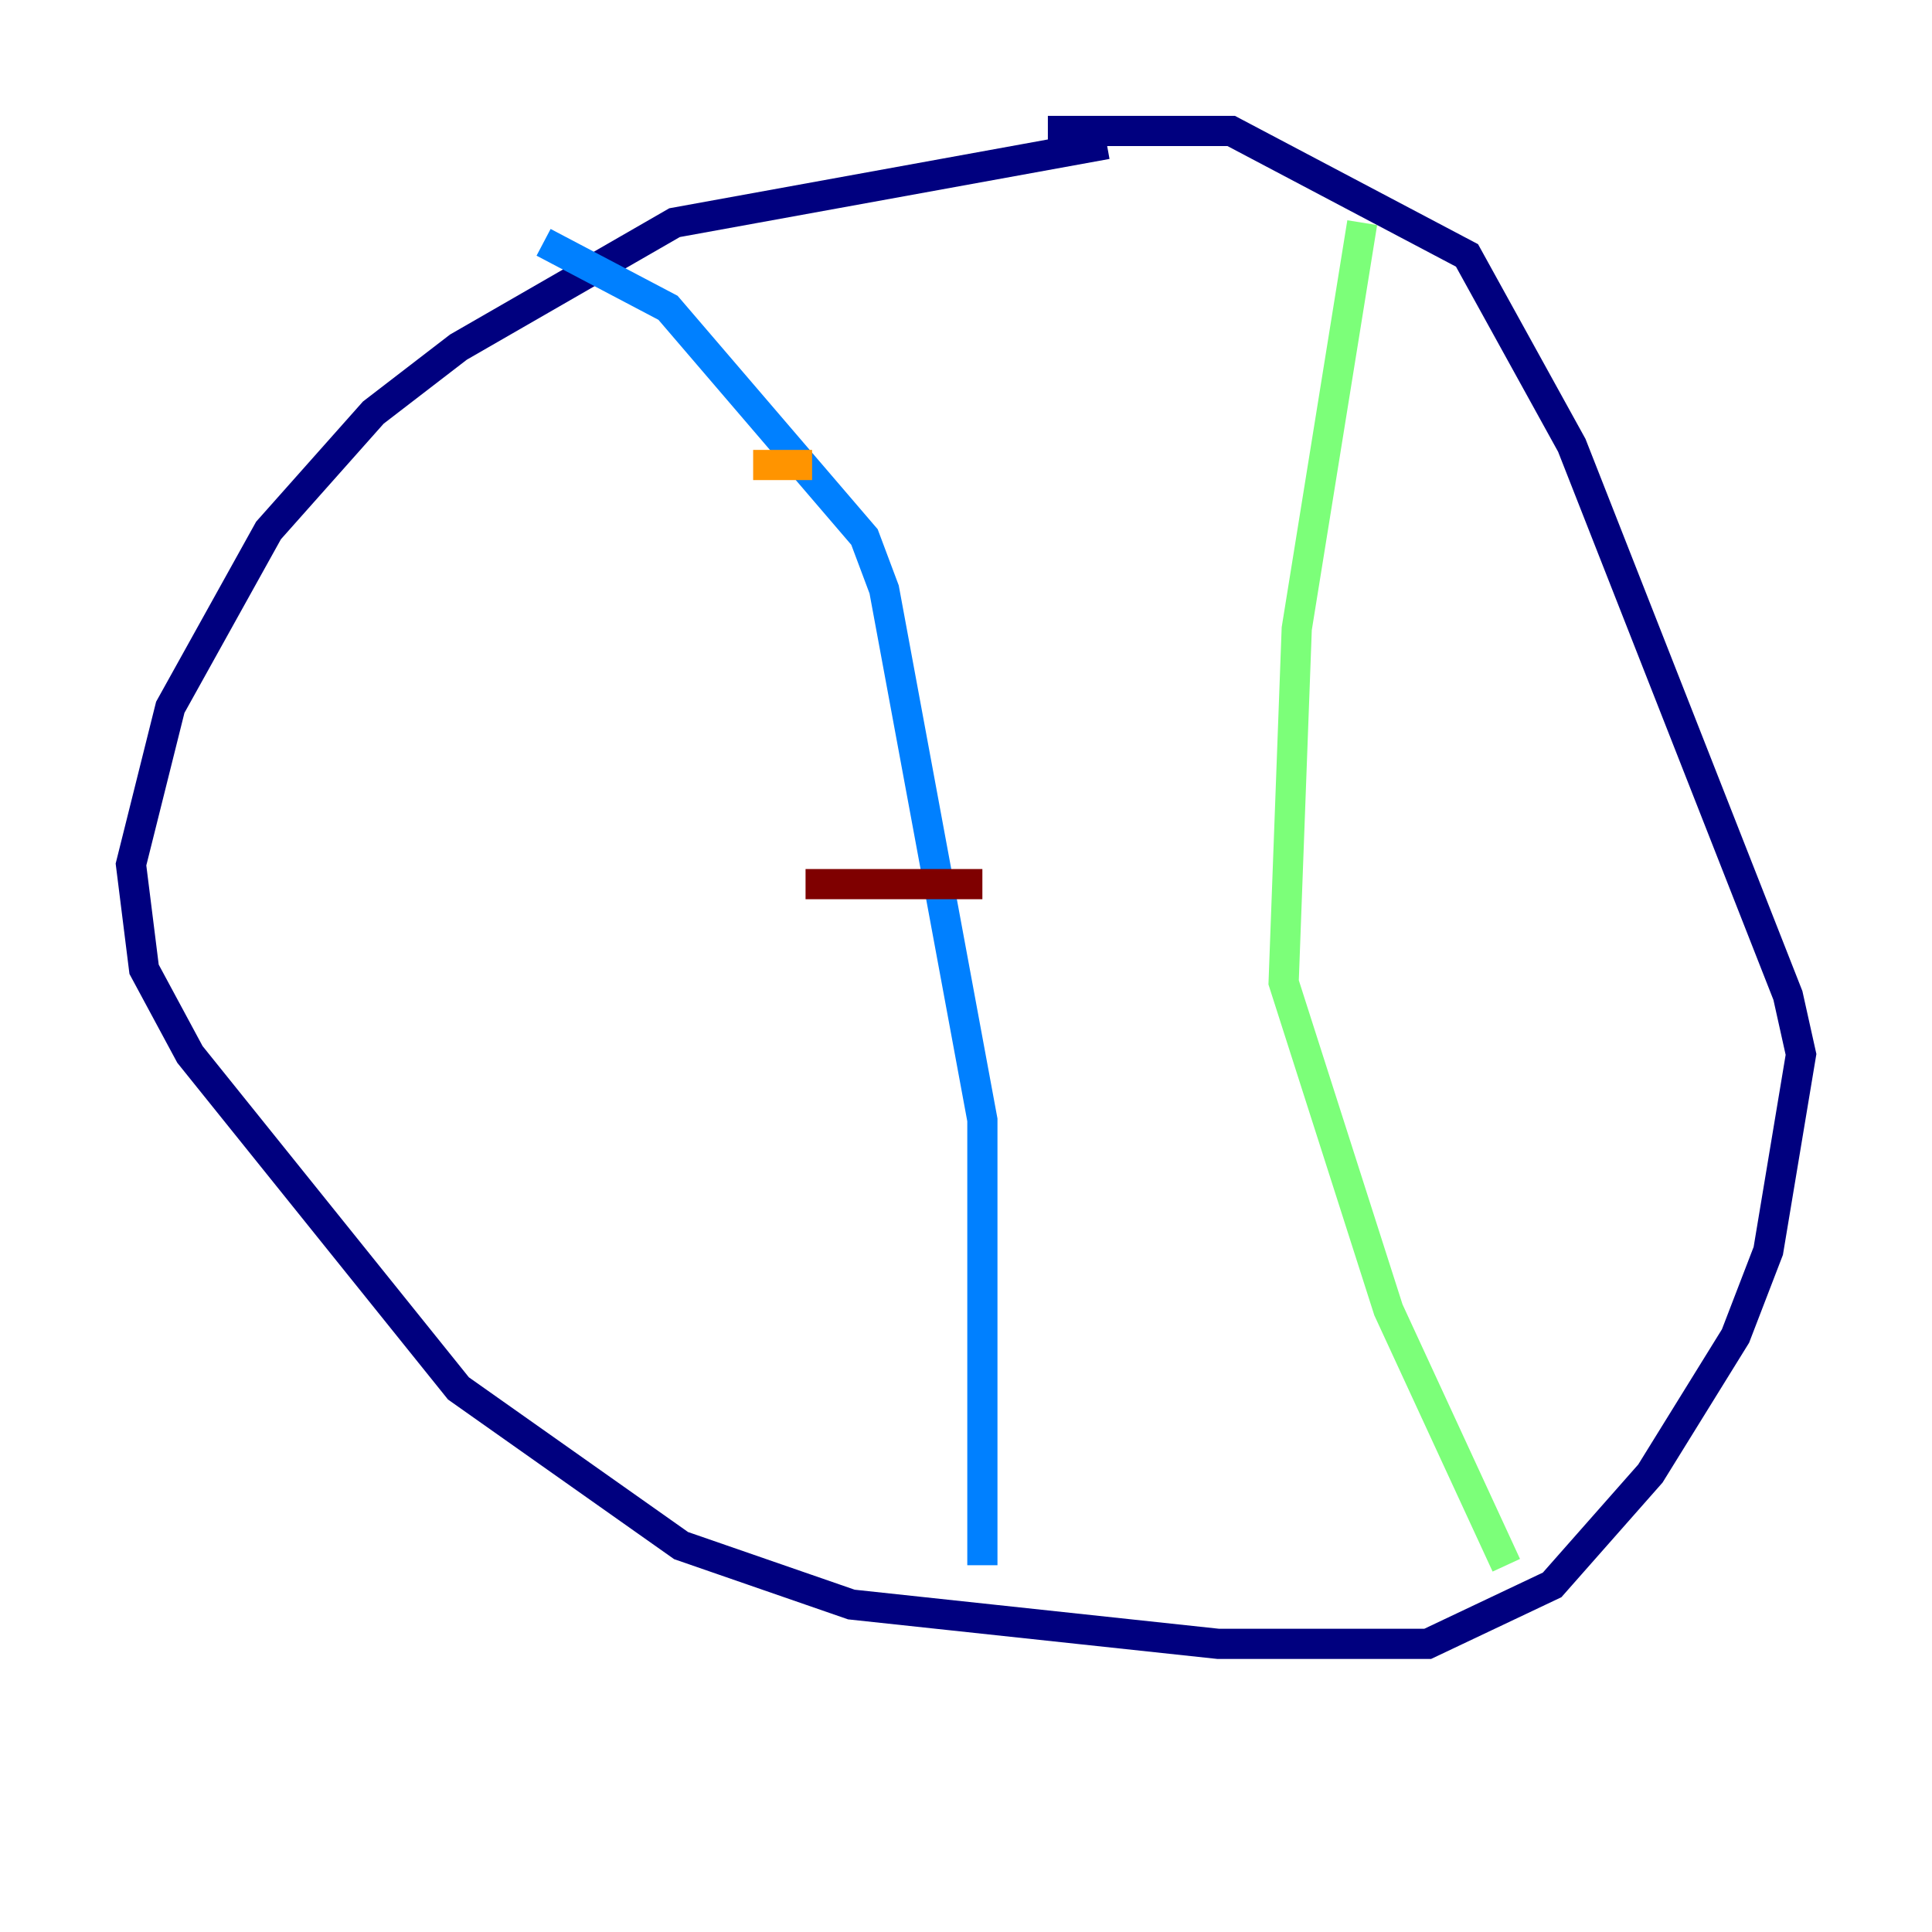 <?xml version="1.0" encoding="utf-8" ?>
<svg baseProfile="tiny" height="128" version="1.2" viewBox="0,0,128,128" width="128" xmlns="http://www.w3.org/2000/svg" xmlns:ev="http://www.w3.org/2001/xml-events" xmlns:xlink="http://www.w3.org/1999/xlink"><defs /><polyline fill="none" points="73.329,9.546 44.691,14.752 30.373,22.997 24.732,27.336 17.79,35.146 11.281,46.861 8.678,57.275 9.546,64.217 12.583,69.858 30.373,91.986 45.125,102.4 56.407,106.305 80.705,108.909 94.59,108.909 102.834,105.003 109.342,97.627 114.983,88.515 117.153,82.875 119.322,69.858 118.454,65.953 104.136,29.505 97.193,16.922 81.573,8.678 69.424,8.678" stroke="#00007f" stroke-width="2" /><polyline fill="none" points="36.014,16.054 44.258,20.393 57.275,35.58 58.576,39.051 65.085,74.197 65.085,103.702" stroke="#0080ff" stroke-width="2" /><polyline fill="none" points="90.251,14.752 85.912,41.654 85.044,65.085 91.986,86.78 99.797,103.702" stroke="#7cff79" stroke-width="2" /><polyline fill="none" points="49.898,30.807 53.803,30.807" stroke="#ff9400" stroke-width="2" /><polyline fill="none" points="53.37,58.576 65.085,58.576" stroke="#7f0000" stroke-width="2" /></svg>